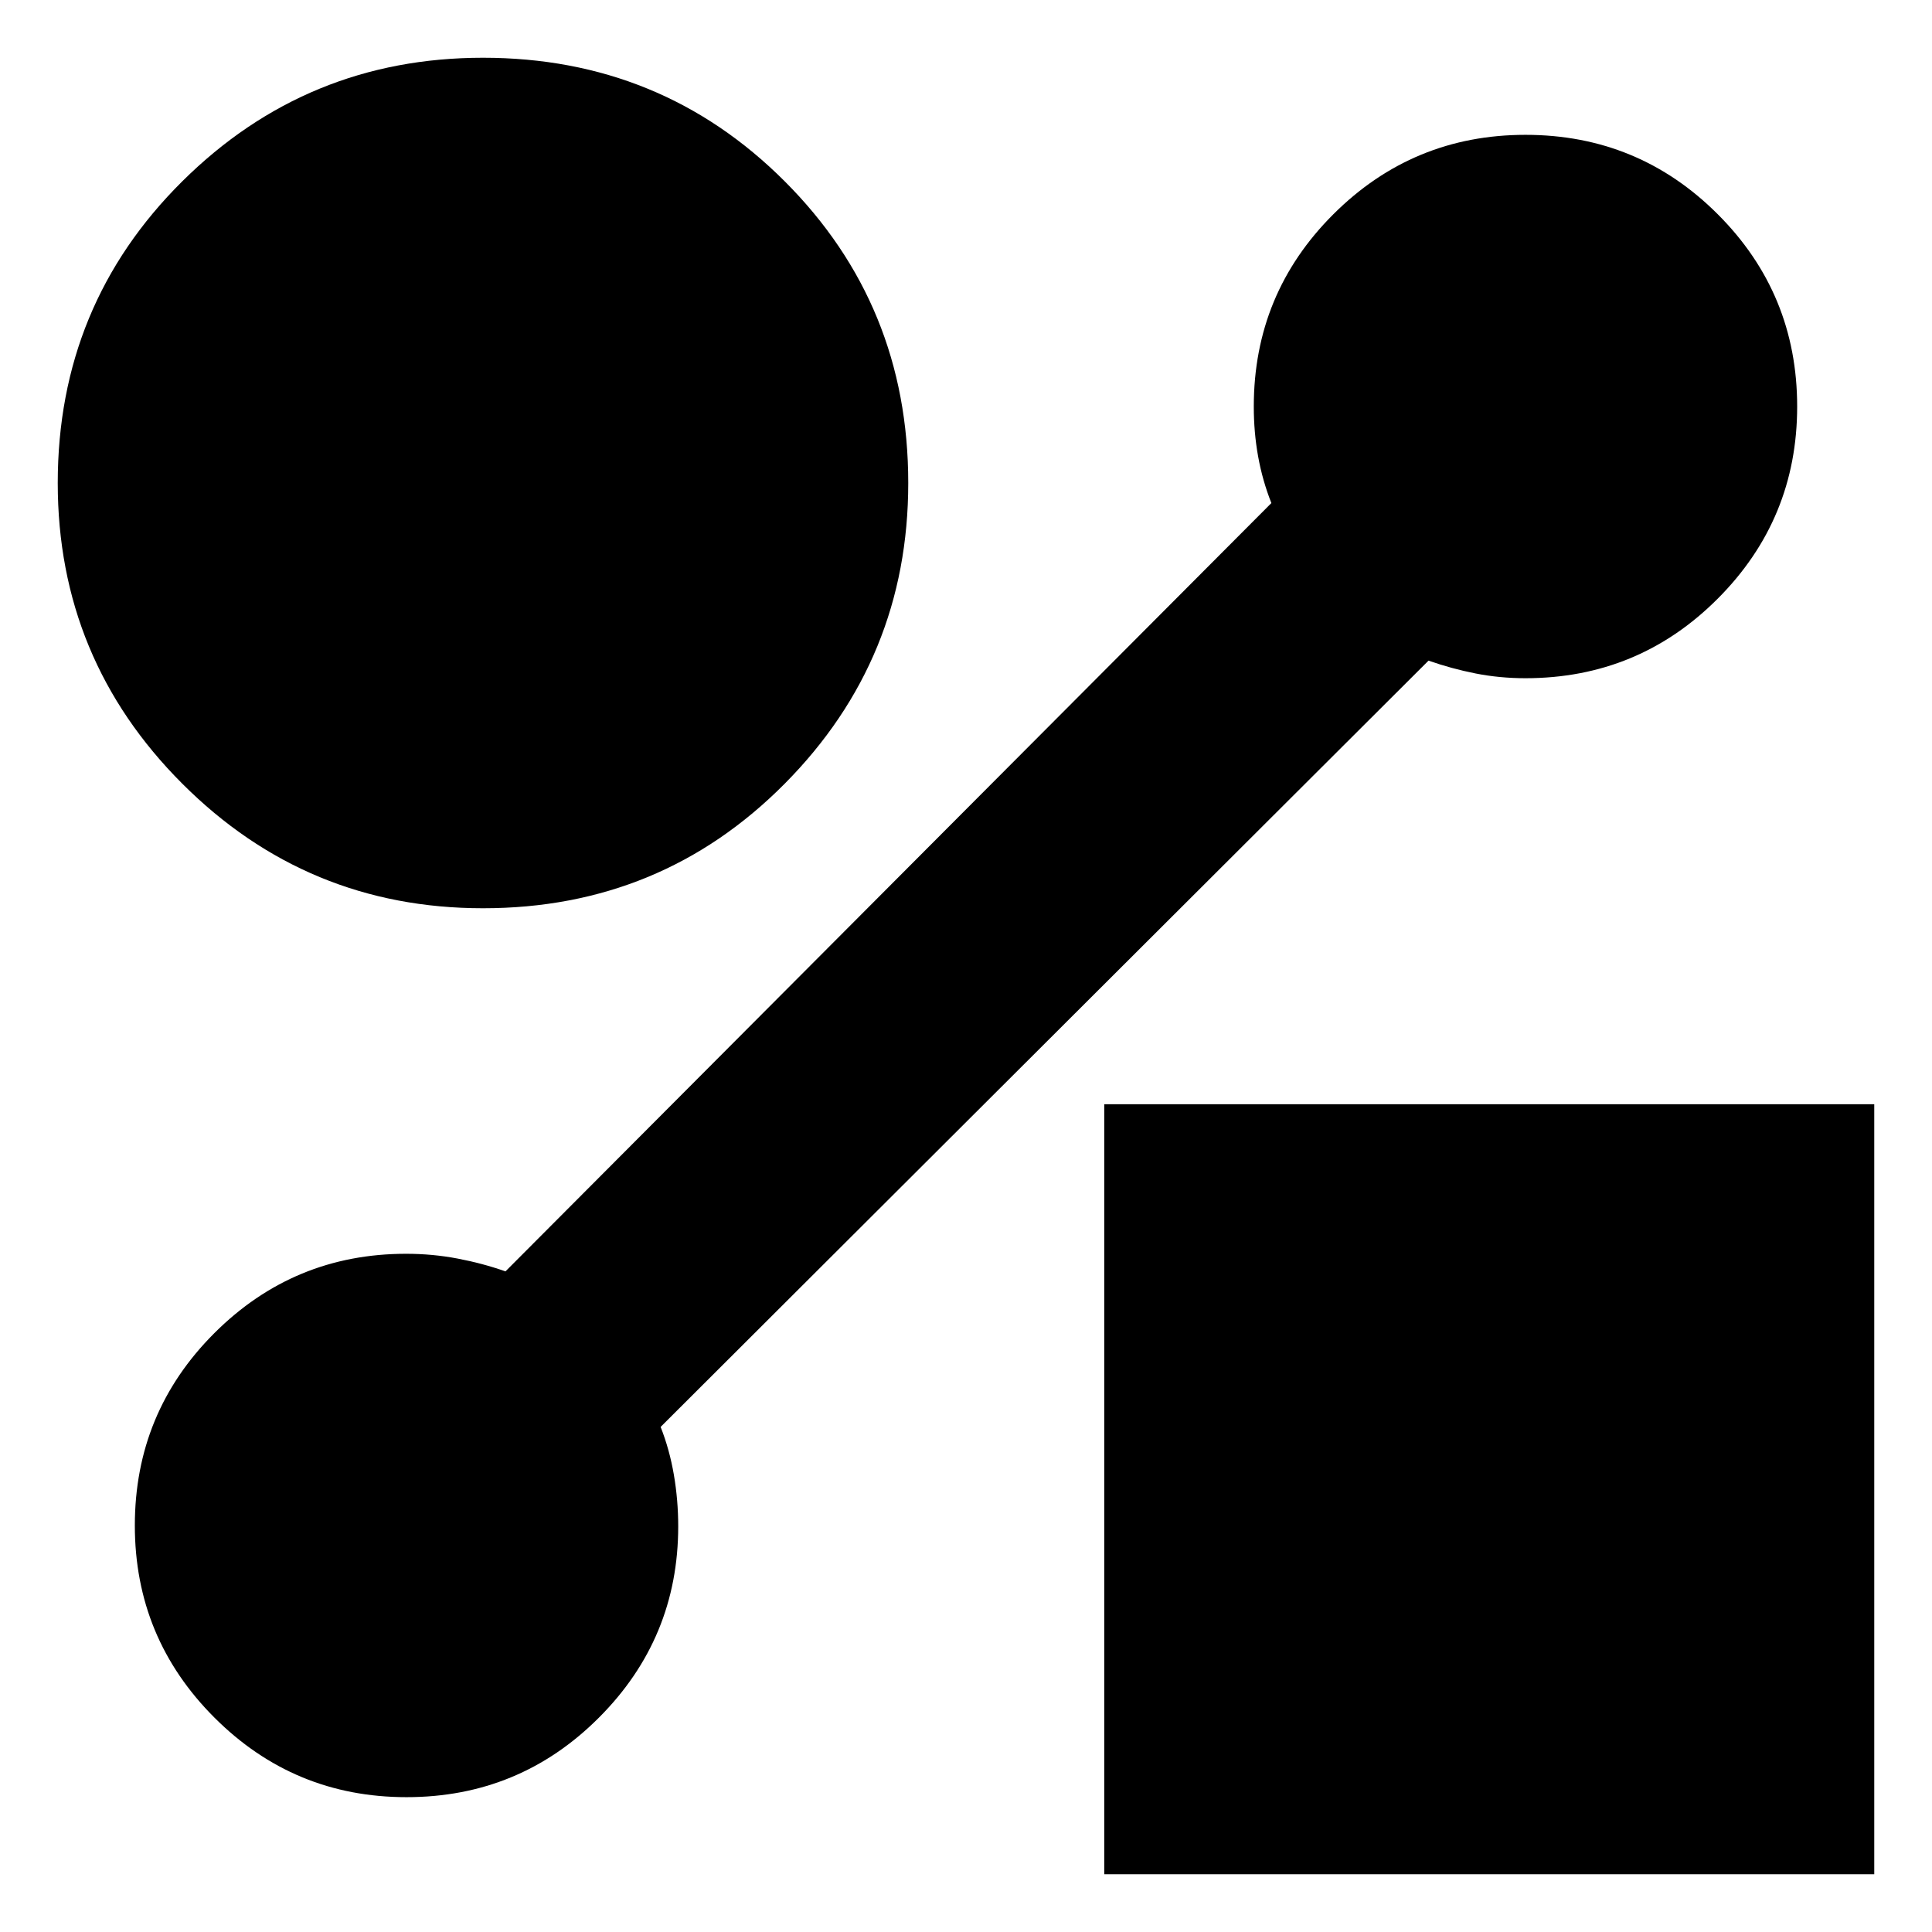 <svg xmlns="http://www.w3.org/2000/svg" height="20" viewBox="0 -960 960 960" width="20"><path d="M240-508.695q-87.522 0-149.413-61.892Q28.694-632.478 28.694-720q0-88.522 61.892-149.913Q152.477-931.305 240-931.305q88.522 0 149.913 61.392Q451.305-808.522 451.305-720q0 87.522-61.392 149.413Q328.522-508.695 240-508.695Zm308.695 480v-382.61h382.61v382.61h-382.61Zm161.131-603.043L328.262-250.97q4.434 11.231 6.587 23.81 2.152 12.579 2.152 25.604 0 55.643-39.457 95.1Q258.087-66.999 202-66.999q-55.921 0-95.461-39.54T66.999-202q0-56.087 39.479-95.544 39.48-39.457 95.313-39.457 13.079 0 25.513 2.361 12.435 2.36 23.87 6.378L631.738-710.03q-4.434-11.231-6.587-23.166-2.152-11.934-2.152-24.804 0-56.087 39.54-95.544 39.54-39.457 95.461-39.457 56.087 0 95.544 39.457 39.457 39.457 39.457 95.544 0 55.921-39.457 95.461T758-622.999q-12.87 0-24.804-2.361-11.935-2.36-23.37-6.378Z"/></svg>